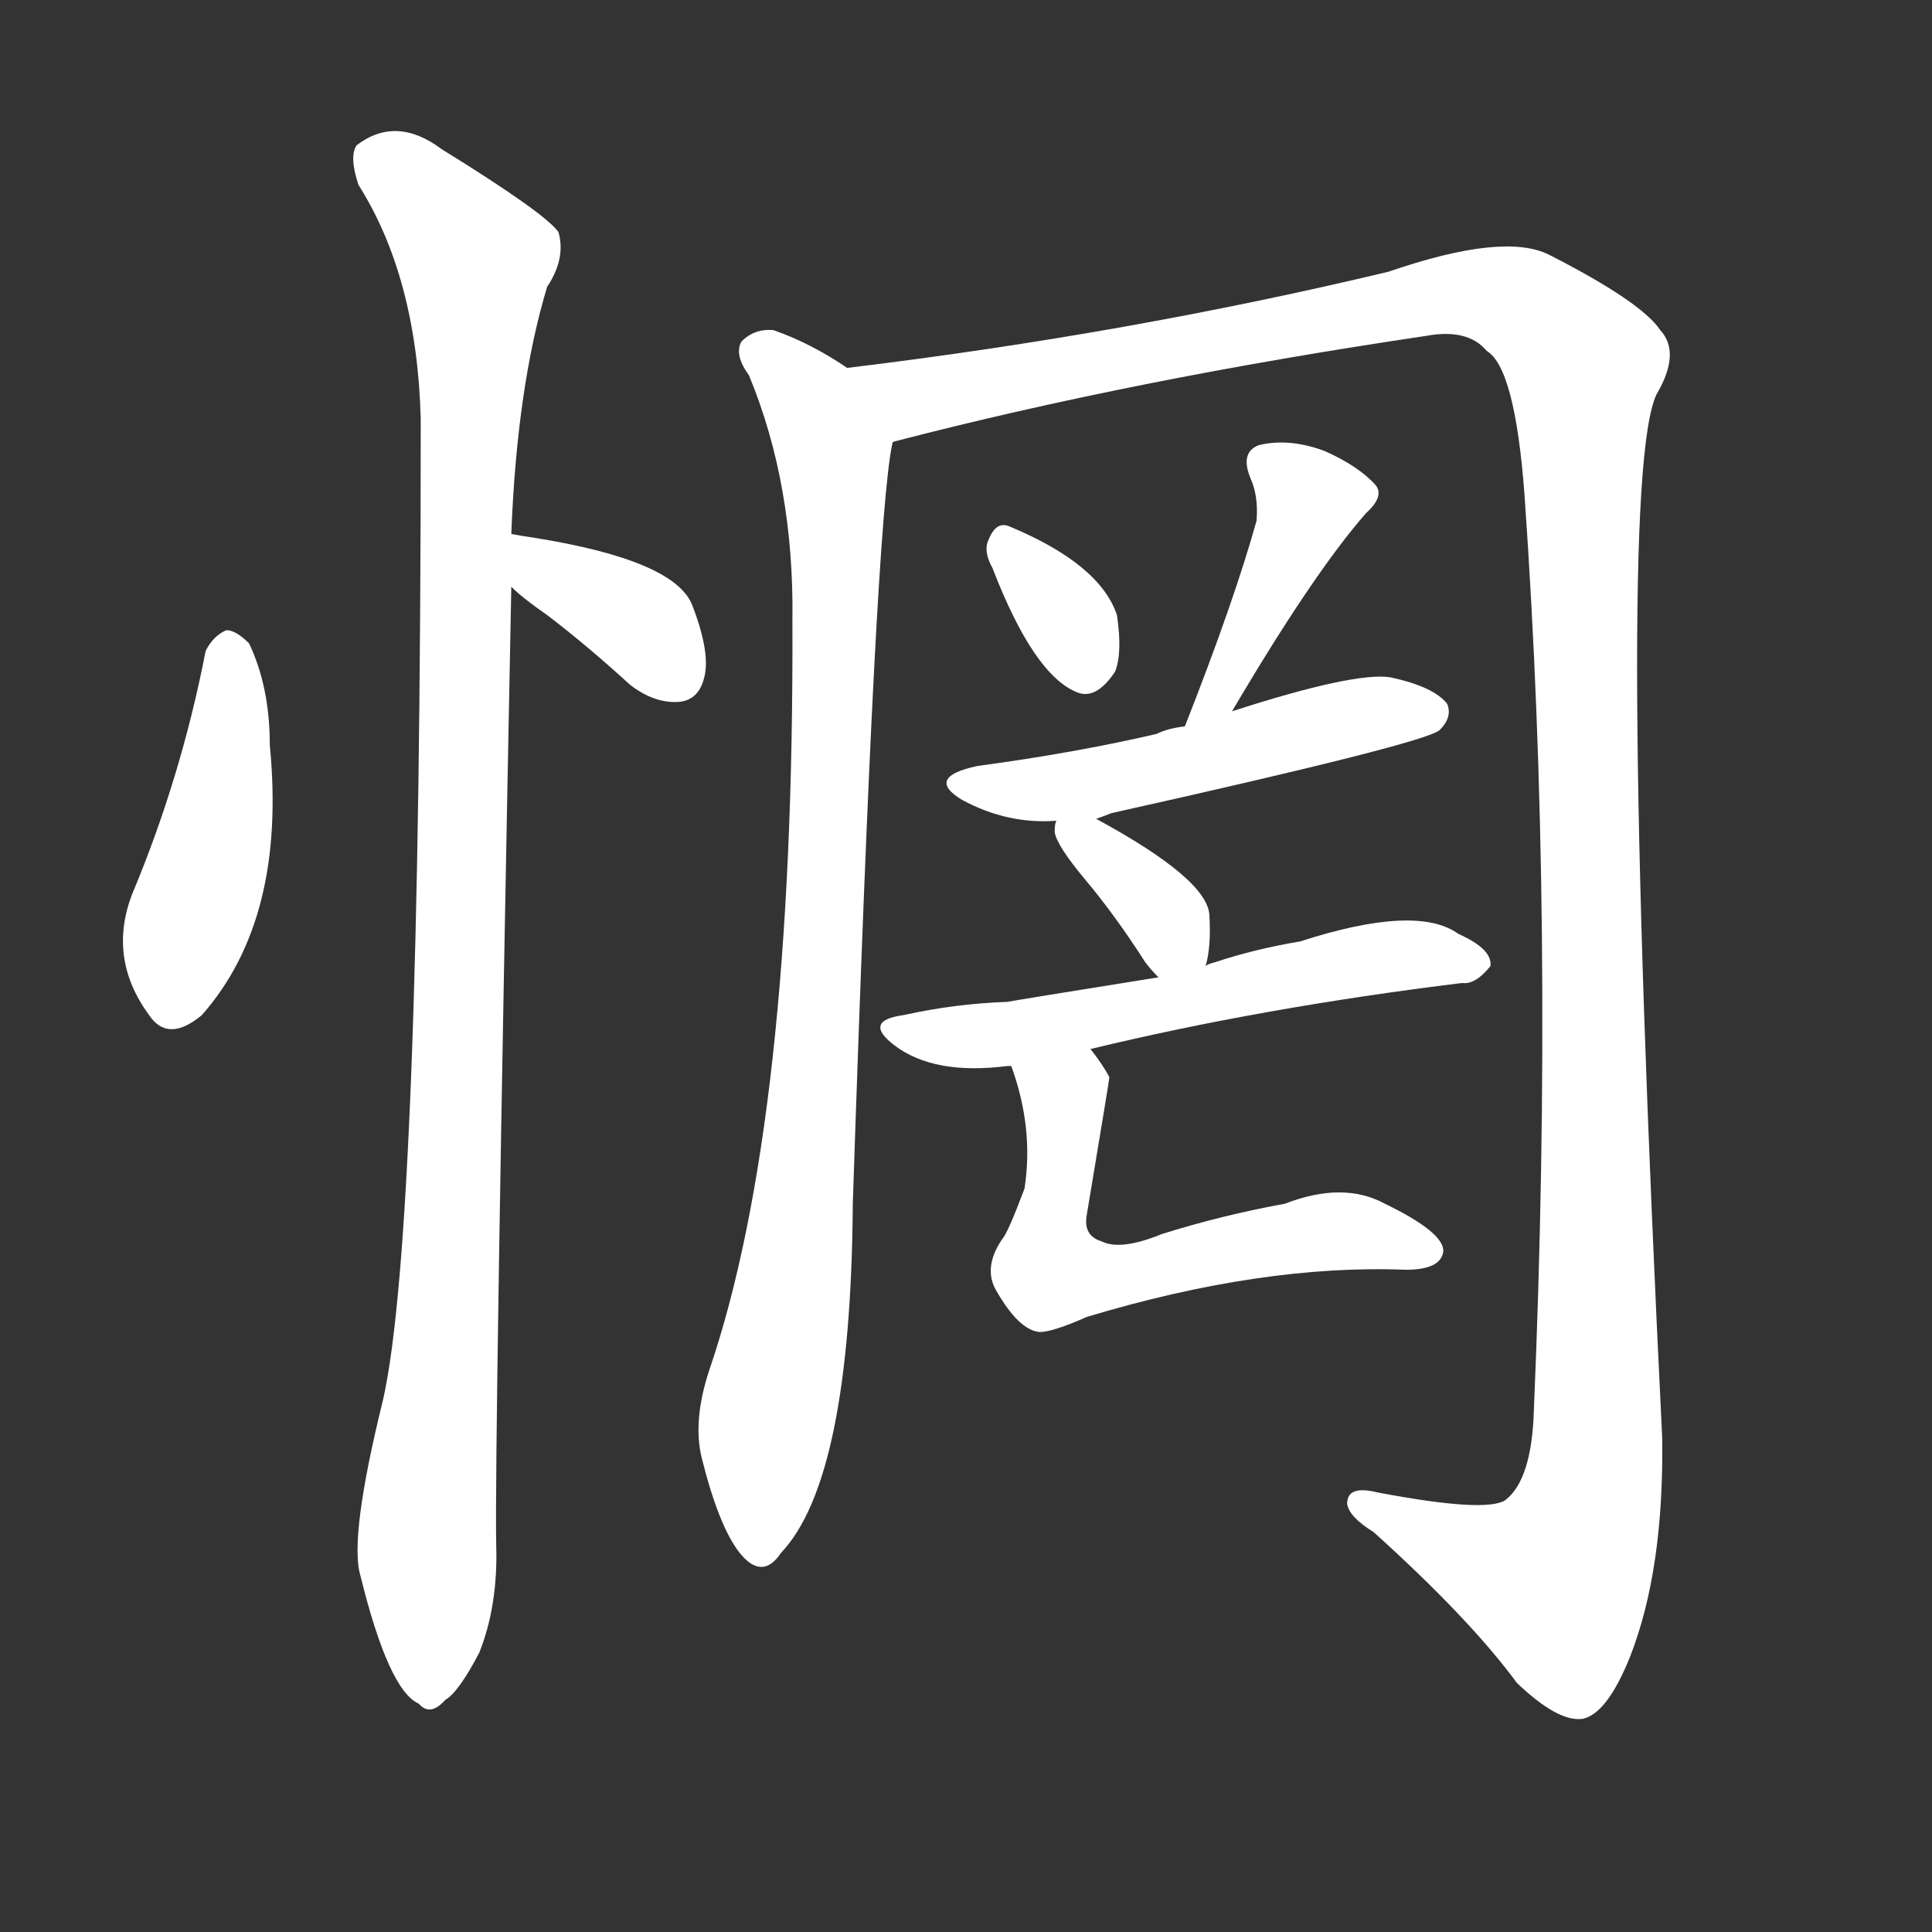 <svg version="1.1" viewBox="0 0 1024 1024" xmlns="http://www.w3.org/2000/svg">
  <rect x="0" y="0" width="1024" height="1024" fill="#333333" stroke="none"/>
  <g transform="scale(1, -1) translate(0, -900)">
    <style type="text/css">
        .stroke1 {fill: #FFFFFF;}
        .stroke2 {fill: #FFFFFF;}
        .stroke3 {fill: #FFFFFF;}
        .stroke4 {fill: #FFFFFF;}
        .stroke5 {fill: #FFFFFF;}
        .stroke6 {fill: #FFFFFF;}
        .stroke7 {fill: #FFFFFF;}
        .stroke8 {fill: #FFFFFF;}
        .stroke9 {fill: #FFFFFF;}
        .stroke10 {fill: #FFFFFF;}
        .stroke11 {fill: #FFFFFF;}
        .stroke12 {fill: #FFFFFF;}
        .stroke13 {fill: #FFFFFF;}
        .stroke14 {fill: #FFFFFF;}
        .stroke15 {fill: #FFFFFF;}
        .stroke16 {fill: #FFFFFF;}
        .stroke17 {fill: #FFFFFF;}
        .stroke18 {fill: #FFFFFF;}
        .stroke19 {fill: #FFFFFF;}
        .stroke20 {fill: #FFFFFF;}
        text {
            font-family: Helvetica;
            font-size: 50px;
            fill: #FFFFFF;}
            paint-order: stroke;
            stroke: #000000;
            stroke-width: 4px;
            stroke-linecap: butt;
            stroke-linejoin: miter;
            font-weight: 800;
        }
    </style>

    <path d="M 109 555 Q 96 488 70 426 Q 57 392 79 362 Q 89 347 107 362 Q 152 413 143 505 Q 143 536 132 559 Q 125 566 120 566 Q 113 563 109 555 Z" class="stroke1"/>
    <path d="M 271 589 Q 277 583 290 574 Q 311 558 334 537 Q 347 527 360 528 Q 370 529 373 540 Q 377 553 367 579 Q 358 603 283 615 Q 276 616 271 617 C 242 622 249 609 271 589 Z" class="stroke2"/>
    <path d="M 271 617 Q 274 695 290 748 Q 300 763 296 777 Q 289 787 234 821 Q 210 839 189 823 Q 185 817 190 802 Q 221 753 223 678 Q 223 246 203 158 Q 185 85 191 65 Q 206 4 222 -3 Q 228 -10 236 -1 Q 243 3 254 24 Q 264 49 263 81 Q 262 130 271 589 L 271 617 Z" class="stroke3"/>
    <path d="M 473 665 Q 473 666 474 666 C 478 688 475 690 449 705 Q 430 718 410 725 Q 400 726 393 719 Q 389 712 397 701 Q 421 643 420 571 Q 421 306 376 174 Q 367 147 372 127 Q 381 91 392 77 Q 404 62 414 77 Q 451 116 452 262 Q 464 625 473 665 Z" class="stroke4"/>
    <path d="M 474 666 Q 601 699 756 722 Q 778 726 788 714 Q 803 705 808 638 Q 824 412 813 153 Q 812 116 798 105 Q 788 98 730 109 Q 714 113 714 103 Q 715 96 728 88 Q 779 42 804 8 Q 826 -13 839 -11 Q 852 -8 864 22 Q 882 68 881 138 Q 856 645 878 691 Q 891 713 880 725 Q 870 740 821 765 Q 797 777 736 756 Q 598 723 449 705 C 419 701 445 659 474 666 Z" class="stroke5"/>
    <path d="M 526 599 Q 548 542 571 533 Q 581 529 591 544 Q 595 554 592 574 Q 583 601 535 621 Q 528 624 524 614 Q 521 608 526 599 Z" class="stroke6"/>
    <path d="M 653 523 Q 696 596 724 628 Q 734 637 729 643 Q 720 653 702 661 Q 683 668 667 664 Q 657 660 663 646 Q 667 637 666 624 Q 654 581 628 515 C 617 487 638 497 653 523 Z" class="stroke7"/>
    <path d="M 581 466 Q 584 467 589 469 Q 755 506 763 513 Q 770 520 767 527 Q 760 536 737 541 Q 718 544 653 523 L 628 515 Q 619 514 613 511 Q 570 501 518 494 Q 490 488 510 476 Q 534 463 560 465 L 581 466 Z" class="stroke8"/>
    <path d="M 639 388 Q 642 398 641 415 Q 640 434 581 466 C 563 476 563 476 560 465 Q 559 464 559 459 Q 560 452 575 434 Q 591 415 607 390 Q 610 386 614 382 C 633 363 633 363 639 388 Z" class="stroke9"/>
    <path d="M 578 344 Q 669 366 775 379 Q 782 378 790 388 Q 791 397 773 405 Q 751 421 689 401 Q 665 397 644 390 Q 640 389 639 388 L 614 382 Q 539 370 534 369 Q 506 368 479 362 Q 457 359 474 346 Q 495 330 534 335 L 536 335 L 578 344 Z" class="stroke10"/>
    <path d="M 536 335 Q 548 302 543 270 Q 534 246 531 243 Q 521 228 528 216 Q 540 195 551 194 Q 558 194 576 202 Q 669 230 745 227 Q 764 227 765 237 Q 765 247 734 262 Q 712 274 681 262 Q 648 256 616 246 Q 594 237 584 242 Q 574 245 576 256 Q 588 328 588 329 Q 585 335 578 344 C 560 368 527 364 536 335 Z" class="stroke11"/>
</g></svg>